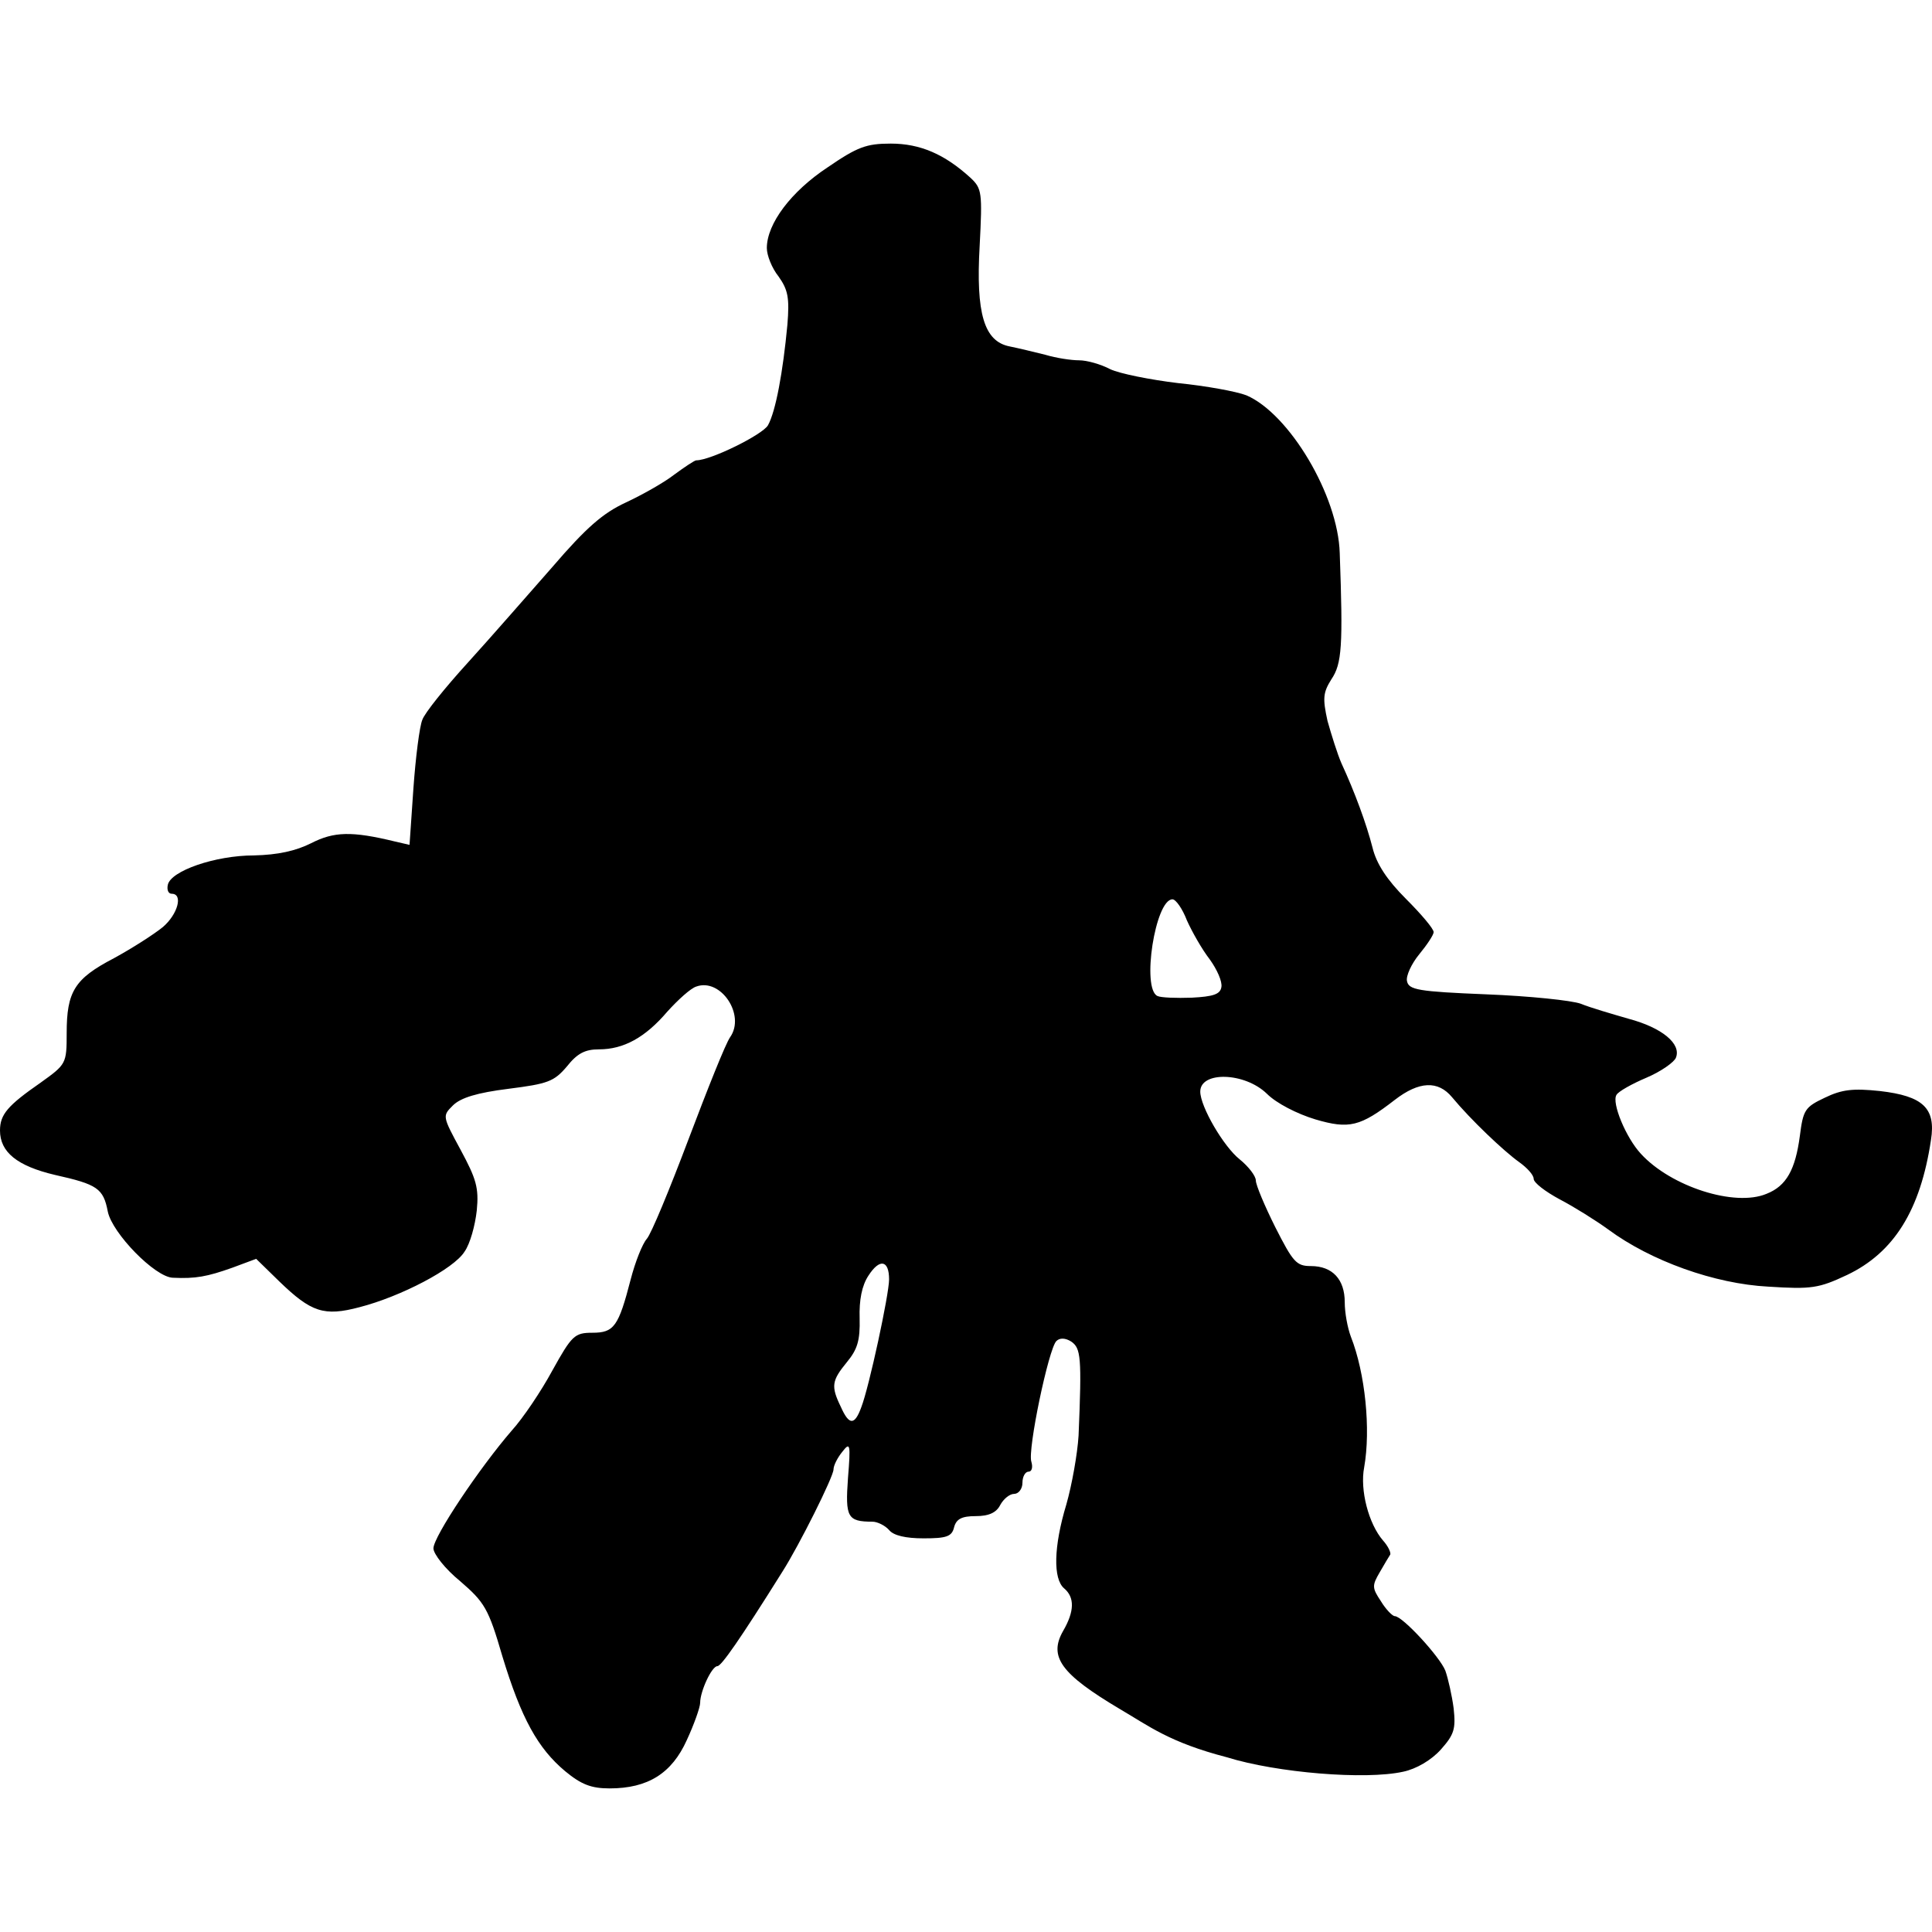 <?xml version="1.0" encoding="UTF-8"?>
<!DOCTYPE svg PUBLIC "-//W3C//DTD SVG 1.1//EN" "http://www.w3.org/Graphics/SVG/1.1/DTD/svg11.dtd">
<svg version="1.1" xmlns="http://www.w3.org/2000/svg" xmlns:xlink="http://www.w3.org/1999/xlink" x="0" y="0" width="500" height="500" viewBox="0, 0, 500, 500">
  <g id="layer101">
    <path d="M146.254,458.379 C139.207,452.483 134.893,444.717 130.003,428.611 C126.408,416.243 125.401,414.661 119.074,409.196 C115.191,406.033 112.171,402.15 112.171,400.712 C112.171,397.692 124.107,379.859 132.448,370.224 C135.324,367.06 140.07,360.014 142.946,354.693 C147.979,345.633 148.698,344.914 153.3,344.914 C158.909,344.914 160.059,343.332 163.223,331.108 C164.373,326.65 166.243,321.904 167.393,320.61 C168.544,319.316 173.29,307.811 178.179,294.868 C183.069,281.926 187.814,269.989 188.965,268.408 C192.991,262.655 186.52,253.02 180.192,255.321 C178.754,255.752 175.447,258.772 172.714,261.792 C166.962,268.551 161.353,271.571 155.026,271.571 C151.431,271.571 149.417,272.578 146.685,276.029 C143.377,279.912 141.795,280.487 131.585,281.782 C123.532,282.788 119.217,284.083 117.204,286.096 C114.472,288.828 114.472,288.828 119.217,297.601 C123.244,305.079 123.963,307.38 123.388,313.276 C122.957,317.159 121.662,321.904 120.224,323.918 C117.492,328.376 103.686,335.566 93.044,338.299 C83.841,340.743 80.533,339.593 72.336,331.683 L66.296,325.787 L60.112,328.088 C53.641,330.389 50.621,330.964 44.725,330.677 C40.123,330.533 29.049,319.172 27.899,313.563 C26.748,307.524 25.167,306.517 14.237,304.072 C4.458,301.771 0,298.176 0,292.567 C0,288.397 2.013,286.096 10.498,280.2 C17.113,275.454 17.257,275.31 17.257,267.401 C17.257,256.615 19.27,253.308 29.481,247.987 C34.227,245.398 39.835,241.803 42.136,239.933 C46.019,236.626 47.457,231.305 44.437,231.305 C43.574,231.305 43.143,230.298 43.43,229.004 C44.149,225.409 55.654,221.382 65.721,221.382 C71.904,221.238 76.506,220.232 80.533,218.218 C86.429,215.198 91.031,215.054 102.248,217.787 L105.987,218.65 L106.994,203.981 C107.569,195.928 108.576,188.018 109.295,186.293 C109.87,184.567 115.191,177.952 121.087,171.48 C126.839,165.153 136.618,153.936 142.946,146.745 C151.718,136.535 156.033,132.796 161.929,130.063 C166.243,128.05 171.852,124.886 174.44,122.873 C177.172,120.86 179.761,119.134 180.192,119.134 C183.931,119.134 197.306,112.519 198.744,110.074 C200.757,106.479 202.627,96.268 203.777,84.045 C204.352,76.998 203.921,74.985 201.476,71.533 C199.75,69.376 198.456,66.069 198.456,64.199 C198.456,57.871 204.784,49.531 214.131,43.347 C221.897,38.026 224.198,37.163 230.526,37.163 C238.147,37.163 244.475,39.895 251.234,46.079 C254.11,48.812 254.254,49.818 253.535,63.624 C252.528,81.168 254.685,88.359 261.301,89.653 C263.458,90.085 267.628,91.091 270.504,91.81 C273.381,92.673 277.263,93.248 279.277,93.248 C281.29,93.248 284.885,94.255 287.33,95.549 C289.775,96.7 297.684,98.282 304.875,99.145 C312.065,99.864 319.975,101.302 322.563,102.308 C333.636,107.054 346.292,128.194 346.723,143.15 C347.586,167.166 347.298,171.768 344.566,175.795 C342.409,179.246 342.265,180.684 343.559,186.58 C344.566,190.176 346.148,195.209 347.154,197.51 C350.606,204.988 353.626,213.185 355.208,219.369 C356.214,223.539 358.947,227.71 363.836,232.599 C367.863,236.626 371.027,240.365 371.027,241.228 C371.027,241.947 369.301,244.535 367.288,246.98 C365.274,249.425 363.836,252.589 364.124,253.883 C364.555,256.184 367,256.615 384.689,257.334 C395.762,257.766 406.835,258.916 409.136,259.779 C411.581,260.786 417.046,262.368 421.504,263.662 C430.132,265.963 435.165,270.133 433.727,273.728 C433.296,274.879 429.845,277.324 426.105,278.906 C422.366,280.487 418.771,282.501 418.34,283.364 C417.046,285.377 420.785,294.437 424.667,298.607 C432.433,307.092 448.971,312.413 457.168,308.962 C462.345,306.948 464.646,302.634 465.797,294.005 C466.66,287.246 467.091,286.527 472.268,284.083 C476.726,281.926 479.602,281.638 486.505,282.357 C497.722,283.651 501.03,286.815 499.736,295.012 C497.003,313.276 490.1,324.205 478.02,329.958 C470.686,333.409 468.817,333.697 457.6,332.978 C443.794,332.259 427.256,326.362 416.183,318.165 C413.019,315.864 407.267,312.269 403.671,310.4 C399.932,308.386 396.912,306.085 396.912,305.079 C396.912,304.072 395.187,302.203 393.173,300.764 C389.147,297.888 380.662,289.835 375.772,283.939 C372.177,279.625 367.288,279.768 360.96,284.658 C352.044,291.561 349.168,292.28 340.395,289.691 C335.65,288.253 330.329,285.521 327.884,283.076 C322.132,277.467 310.627,277.18 310.627,282.501 C310.627,286.384 316.667,296.738 320.837,300.045 C323.138,301.915 325.008,304.36 325.008,305.51 C325.008,306.661 327.309,312.125 330.041,317.59 C334.643,326.65 335.506,327.657 339.245,327.657 C344.854,327.657 348.017,331.108 348.017,337.004 C348.017,339.737 348.736,343.62 349.599,345.92 C353.338,355.412 354.776,369.937 353.051,379.716 C351.9,385.612 354.201,394.384 357.94,398.698 C359.234,400.136 359.953,401.718 359.81,402.294 C359.522,402.725 358.228,404.882 357.077,406.895 C355.064,410.347 355.064,410.922 357.365,414.373 C358.659,416.531 360.385,418.256 360.96,418.256 C362.973,418.256 372.609,428.754 374.047,432.35 C374.766,434.363 375.772,438.821 376.204,442.129 C376.779,447.449 376.348,448.888 372.896,452.77 C370.451,455.503 366.569,457.804 363.117,458.523 C353.338,460.68 330.473,458.81 317.53,454.784 C302.574,450.901 297.397,446.73 289.775,442.272 C274.531,433.212 271.367,428.754 275.106,422.139 C278.126,416.962 278.126,413.367 275.394,411.066 C272.518,408.621 272.661,400.28 275.969,389.351 C277.407,384.317 278.845,376.264 279.133,371.518 C279.996,351.098 279.708,348.94 277.263,347.215 C275.681,346.208 274.243,346.208 273.381,347.071 C271.367,349.084 265.902,375.257 266.909,378.277 C267.341,379.716 267.053,380.866 266.19,380.866 C265.327,380.866 264.608,382.16 264.608,383.742 C264.608,385.324 263.602,386.618 262.451,386.618 C261.301,386.618 259.719,387.913 258.856,389.495 C257.849,391.508 255.836,392.371 252.528,392.371 C248.933,392.371 247.495,393.09 246.92,395.247 C246.344,397.692 244.906,398.123 239.01,398.123 C234.408,398.123 231.245,397.404 230.094,395.966 C229.087,394.815 227.074,393.809 225.78,393.809 C219.308,393.809 218.733,392.658 219.452,382.592 C220.171,373.676 220.027,373.1 218.014,375.689 C216.72,377.271 215.713,379.284 215.713,380.291 C215.713,382.16 206.797,399.993 202.483,406.752 C191.41,424.44 186.664,431.199 185.657,431.199 C184.219,431.199 181.199,437.67 181.199,440.69 C181.199,441.841 179.617,446.299 177.748,450.326 C173.865,458.954 167.681,462.837 157.758,462.837 C153.013,462.837 150.424,461.83 146.254,458.379 z M222.904,364.184 C224.917,359.007 230.094,334.991 230.094,331.108 C230.094,326.075 227.649,325.643 224.773,330.102 C223.047,332.69 222.328,336.429 222.472,341.175 C222.616,346.927 221.897,349.228 219.165,352.536 C215.282,357.281 214.994,358.719 217.583,364.04 C219.74,368.93 221.178,368.93 222.904,364.184 z M316.092,255.465 C316.379,254.027 314.941,250.863 313.072,248.274 C311.058,245.686 308.47,241.084 307.176,238.208 C306.025,235.188 304.299,232.743 303.437,232.743 C298.979,232.743 295.383,255.896 299.554,257.766 C300.417,258.197 304.443,258.341 308.47,258.197 C313.935,257.909 315.804,257.334 316.092,255.465 z" fill="#000000"/>
  </g>
</svg>
